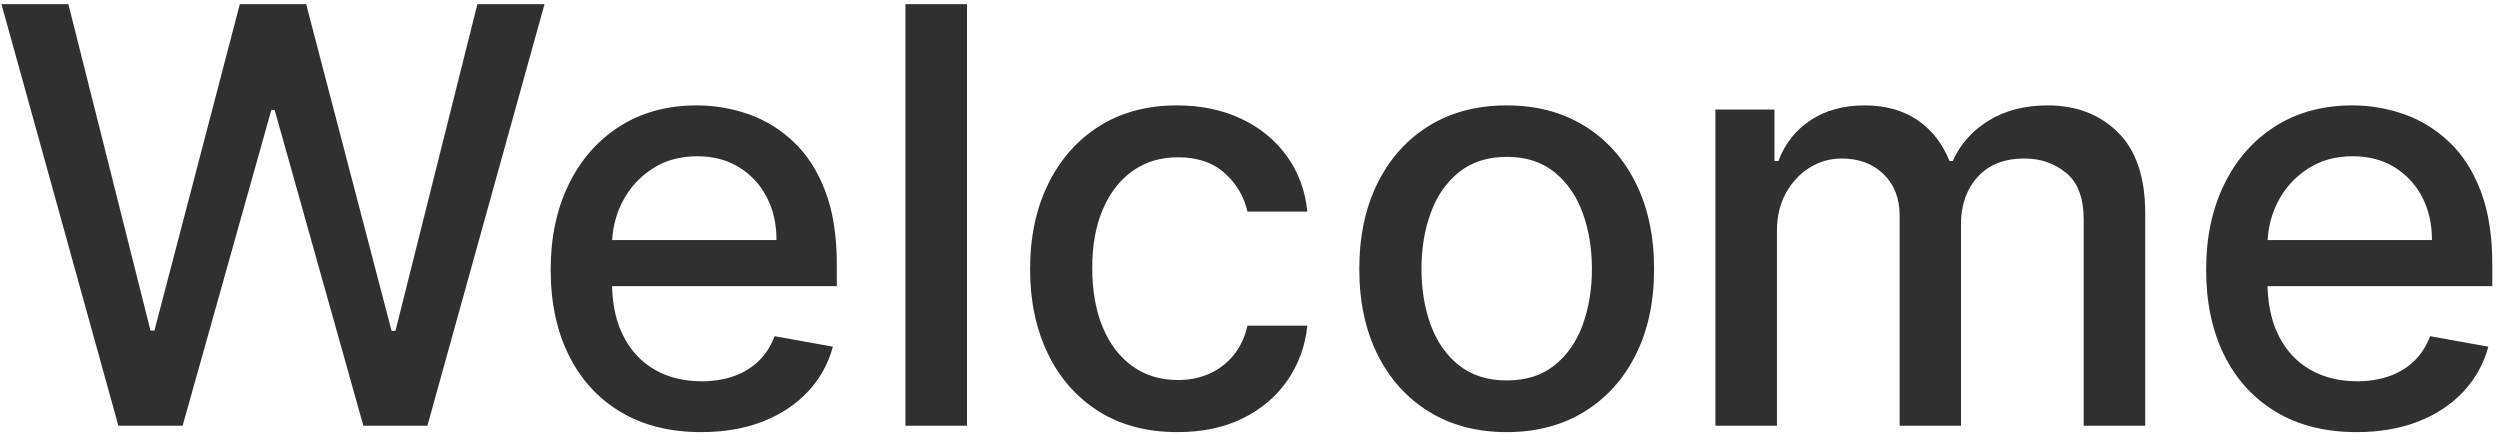 <?xml version="1.0" encoding="UTF-8"?>
<svg width="276px" height="48px" viewBox="0 0 276 48" version="1.1" xmlns="http://www.w3.org/2000/svg" xmlns:xlink="http://www.w3.org/1999/xlink">
    <title>Welcome_Name_03</title>
    <g id="Page-1" stroke="none" stroke-width="1" fill="none" fill-rule="evenodd">
        <path d="M20.161,47 L29.957,12.136 L30.32,12.136 L40.116,47 L47.184,47 L60.116,0.455 L52.707,0.455 L43.661,36.523 L43.229,36.523 L33.798,0.455 L26.479,0.455 L17.048,36.5 L16.616,36.5 L7.548,0.455 L0.161,0.455 L13.07,47 L20.161,47 Z M77.407,47.705 C79.952,47.705 82.221,47.314 84.214,46.534 C86.206,45.754 87.865,44.655 89.191,43.239 C90.517,41.822 91.437,40.167 91.952,38.273 L91.952,38.273 L85.52,37.114 C85.111,38.205 84.52,39.121 83.748,39.864 C82.975,40.606 82.058,41.163 80.998,41.534 C79.937,41.905 78.763,42.091 77.475,42.091 C75.49,42.091 73.755,41.663 72.27,40.807 C70.786,39.951 69.63,38.705 68.805,37.068 C68.089,35.65 67.683,33.97 67.588,32.028 L67.572,31.591 L92.384,31.591 L92.384,29.182 C92.384,26.015 91.96,23.322 91.111,21.102 C90.263,18.883 89.104,17.076 87.634,15.682 C86.164,14.288 84.505,13.265 82.657,12.614 C80.808,11.962 78.899,11.636 76.93,11.636 C73.687,11.636 70.858,12.402 68.441,13.932 C66.024,15.462 64.145,17.591 62.805,20.318 C61.464,23.045 60.793,26.197 60.793,29.773 C60.793,33.394 61.464,36.549 62.805,39.239 C64.145,41.928 66.055,44.011 68.532,45.489 C71.009,46.966 73.967,47.705 77.407,47.705 Z M67.593,26.341 C67.693,24.899 68.066,23.547 68.714,22.284 C69.479,20.792 70.57,19.58 71.986,18.648 C73.403,17.716 75.066,17.25 76.975,17.25 C78.733,17.25 80.267,17.652 81.577,18.455 C82.888,19.258 83.907,20.352 84.634,21.739 C85.361,23.125 85.725,24.712 85.725,26.5 L85.725,26.5 L67.585,26.5 L67.593,26.341 Z M106.757,47 L106.757,0.455 L99.961,0.455 L99.961,47 L106.757,47 Z M129.993,47.705 C132.751,47.705 135.156,47.197 137.209,46.182 C139.262,45.167 140.902,43.773 142.13,42 C143.357,40.227 144.092,38.212 144.334,35.955 L144.334,35.955 L137.72,35.955 C137.433,37.212 136.929,38.288 136.209,39.182 C135.489,40.076 134.603,40.761 133.55,41.239 C132.497,41.716 131.327,41.955 130.039,41.955 C128.114,41.955 126.444,41.447 125.027,40.432 C123.611,39.417 122.516,37.985 121.743,36.136 C120.97,34.288 120.584,32.091 120.584,29.545 C120.584,27.061 120.978,24.905 121.766,23.08 C122.554,21.254 123.656,19.845 125.073,18.852 C126.489,17.86 128.145,17.364 130.039,17.364 C132.205,17.364 133.936,17.955 135.232,19.136 C136.527,20.318 137.357,21.727 137.72,23.364 L137.72,23.364 L144.334,23.364 C144.092,21.015 143.33,18.962 142.05,17.205 C140.77,15.447 139.092,14.08 137.016,13.102 C134.94,12.125 132.577,11.636 129.925,11.636 C126.637,11.636 123.781,12.402 121.357,13.932 C118.933,15.462 117.054,17.587 115.72,20.307 C114.387,23.027 113.72,26.159 113.72,29.705 C113.72,33.205 114.372,36.311 115.675,39.023 C116.978,41.735 118.845,43.86 121.277,45.398 C123.709,46.936 126.614,47.705 129.993,47.705 Z M166.339,47.705 C169.611,47.705 172.467,46.955 174.907,45.455 C177.346,43.955 179.24,41.856 180.589,39.159 C181.937,36.462 182.611,33.311 182.611,29.705 C182.611,26.083 181.937,22.917 180.589,20.205 C179.24,17.492 177.346,15.386 174.907,13.886 C172.467,12.386 169.611,11.636 166.339,11.636 C163.066,11.636 160.21,12.386 157.771,13.886 C155.331,15.386 153.437,17.492 152.089,20.205 C150.74,22.917 150.066,26.083 150.066,29.705 C150.066,33.311 150.74,36.462 152.089,39.159 C153.437,41.856 155.331,43.955 157.771,45.455 C160.21,46.955 163.066,47.705 166.339,47.705 Z M166.361,42 C164.225,42 162.456,41.439 161.055,40.318 C159.653,39.197 158.615,37.705 157.941,35.841 C157.267,33.977 156.93,31.924 156.93,29.682 C156.93,27.455 157.267,25.405 157.941,23.534 C158.615,21.663 159.653,20.159 161.055,19.023 C162.456,17.886 164.225,17.318 166.361,17.318 C168.483,17.318 170.24,17.886 171.634,19.023 C173.028,20.159 174.062,21.663 174.736,23.534 C175.411,25.405 175.748,27.455 175.748,29.682 C175.748,31.924 175.411,33.977 174.736,35.841 C174.062,37.705 173.028,39.197 171.634,40.318 C170.24,41.439 168.483,42 166.361,42 Z M196.175,47 L196.175,25.477 C196.175,23.902 196.505,22.515 197.164,21.318 C197.823,20.121 198.694,19.186 199.777,18.511 C200.861,17.837 202.046,17.5 203.334,17.5 C205.228,17.5 206.766,18.076 207.948,19.227 C209.13,20.379 209.721,21.902 209.721,23.795 L209.721,23.795 L209.721,47 L216.493,47 L216.493,24.75 C216.493,22.629 217.107,20.89 218.334,19.534 C219.561,18.178 221.281,17.5 223.493,17.5 C225.281,17.5 226.819,18.03 228.107,19.091 C229.395,20.152 230.039,21.864 230.039,24.227 L230.039,24.227 L230.039,47 L236.834,47 L236.834,23.591 C236.834,19.591 235.83,16.598 233.823,14.614 C231.815,12.629 229.228,11.636 226.061,11.636 C223.546,11.636 221.38,12.193 219.561,13.307 C217.743,14.42 216.418,15.909 215.584,17.773 L215.584,17.773 L215.221,17.773 C214.463,15.864 213.293,14.364 211.709,13.273 C210.126,12.182 208.168,11.636 205.834,11.636 C203.531,11.636 201.554,12.178 199.902,13.261 C198.251,14.345 197.061,15.848 196.334,17.773 L196.334,17.773 L195.902,17.773 L195.902,12.091 L189.38,12.091 L189.38,47 L196.175,47 Z M260.171,47.705 C262.716,47.705 264.985,47.314 266.977,46.534 C268.97,45.754 270.629,44.655 271.955,43.239 C273.28,41.822 274.201,40.167 274.716,38.273 L274.716,38.273 L268.284,37.114 C267.875,38.205 267.284,39.121 266.512,39.864 C265.739,40.606 264.822,41.163 263.762,41.534 C262.701,41.905 261.527,42.091 260.239,42.091 C258.254,42.091 256.519,41.663 255.034,40.807 C253.549,39.951 252.394,38.705 251.568,37.068 C250.853,35.65 250.447,33.97 250.352,32.028 L250.336,31.591 L275.148,31.591 L275.148,29.182 C275.148,26.015 274.724,23.322 273.875,21.102 C273.027,18.883 271.868,17.076 270.398,15.682 C268.928,14.288 267.269,13.265 265.421,12.614 C263.572,11.962 261.663,11.636 259.693,11.636 C256.451,11.636 253.621,12.402 251.205,13.932 C248.788,15.462 246.909,17.591 245.568,20.318 C244.227,23.045 243.557,26.197 243.557,29.773 C243.557,33.394 244.227,36.549 245.568,39.239 C246.909,41.928 248.818,44.011 251.296,45.489 C253.773,46.966 256.731,47.705 260.171,47.705 Z M250.357,26.341 C250.456,24.899 250.83,23.547 251.477,22.284 C252.243,20.792 253.333,19.58 254.75,18.648 C256.167,17.716 257.83,17.25 259.739,17.25 C261.496,17.25 263.03,17.652 264.341,18.455 C265.652,19.258 266.671,20.352 267.398,21.739 C268.125,23.125 268.489,24.712 268.489,26.5 L268.489,26.5 L250.348,26.5 L250.357,26.341 Z" id="Welcome" fill="#303030" fill-rule="nonzero"></path>
    </g>
</svg>